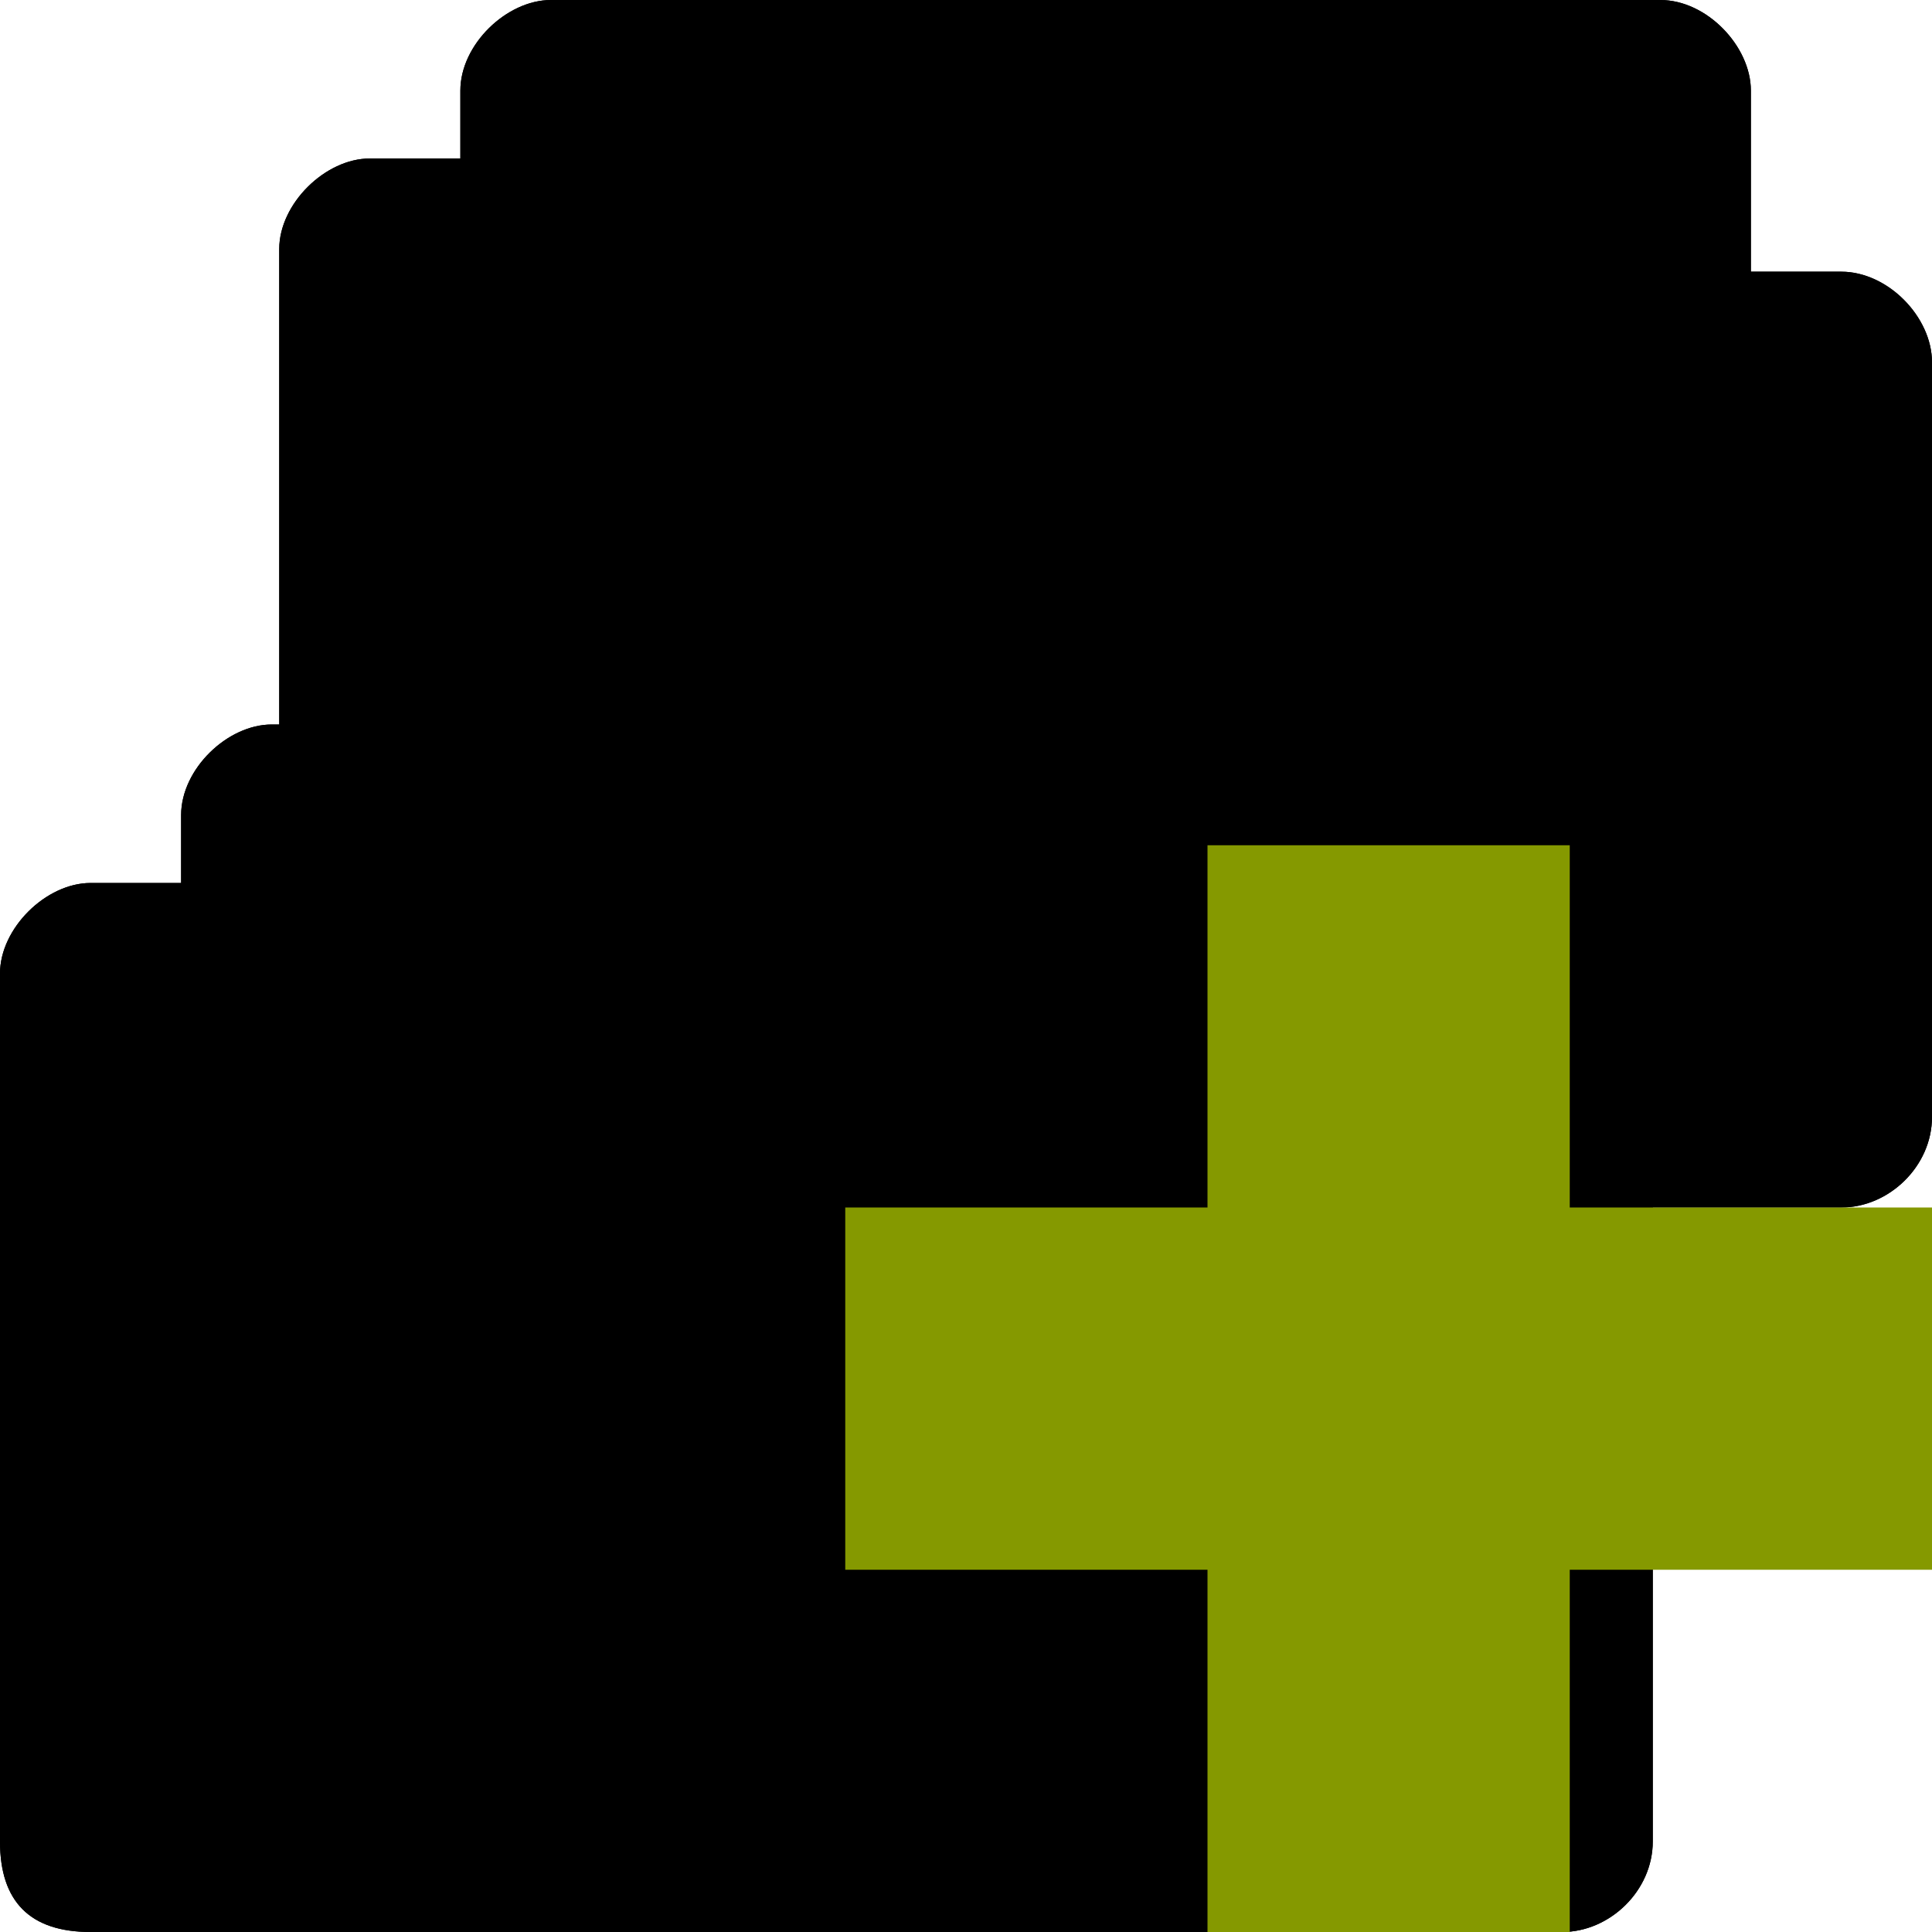 <?xml version="1.0" encoding="UTF-8" standalone="no"?>
<svg
   xmlns:dc="http://purl.org/dc/elements/1.1/"
   xmlns:cc="http://creativecommons.org/ns#"
   xmlns:rdf="http://www.w3.org/1999/02/22-rdf-syntax-ns#"
   xmlns:svg="http://www.w3.org/2000/svg"
   xmlns="http://www.w3.org/2000/svg"
   xmlns:sodipodi="http://sodipodi.sourceforge.net/DTD/sodipodi-0.dtd"
   xmlns:inkscape="http://www.inkscape.org/namespaces/inkscape"
   width="256"
   height="256"
   viewBox="0 0 256 256"
   id="svg2"
   version="1.1"
   inkscape:version="0.91 r"
   sodipodi:docname="custom-add-folders-to-archive.svg">
  <defs
     id="defs18" />
  <sodipodi:namedview
     pagecolor="#ffffff"
     bordercolor="#666666"
     borderopacity="1"
     objecttolerance="10"
     gridtolerance="10"
     guidetolerance="10"
     inkscape:pageopacity="0"
     inkscape:pageshadow="2"
     inkscape:window-width="1366"
     inkscape:window-height="747"
     id="namedview16"
     showgrid="false"
     inkscape:zoom="0.921875"
     inkscape:cx="-111.07128"
     inkscape:cy="134.68259"
     inkscape:window-x="0"
     inkscape:window-y="21"
     inkscape:window-maximized="1"
     inkscape:current-layer="svg2">
    <inkscape:grid
       type="xygrid"
       id="grid3006" />
  </sodipodi:namedview>
  <path
     style="fill:replacecolour1;fill-opacity:1;stroke:none"
     d="m 36,96 c -5.856,0 -12,5.866 -12,12 l 0,9 -12,0 c -5.88,0 -12,5.981 -12,12 l 0,115 c 0,8 4,12 12,12 l 195,0 c 6.27,0 12,-5.433 12,-12 l 0,-100 c 0,-6.02 -5.82,-12 -12,-12 l -12,0 0,-24 c 0,-5.845 -5.813,-12 -12,-12 z"
     id="path6-6-1"
     inkscape:connector-curvature="0"
     sodipodi:nodetypes="ssccssssscccsss" />
  <path
     style="fill:#000000;fill-opacity:0.102;stroke:none"
     d="m 36,96 c -0.366,0 -0.727,0.018 -1.094,0.062 -0.733,0.089 -1.47,0.281 -2.188,0.531 -0.717,0.25 -1.418,0.579 -2.094,0.969 -0.338,0.195 -0.677,0.399 -1,0.625 -0.652,0.456 -1.241,0.967 -1.812,1.531 -0.278,0.274 -0.558,0.548 -0.812,0.844 -0.005,0.006 0.005,0.025 0,0.031 -0.253,0.296 -0.523,0.591 -0.75,0.906 -0.005,0.007 0.005,0.025 0,0.031 -0.226,0.315 -0.46,0.637 -0.656,0.969 -0.004,0.007 0.004,0.024 0,0.031 -0.195,0.331 -0.368,0.655 -0.531,1 -0.004,0.008 0.004,0.023 0,0.031 -0.162,0.345 -0.342,0.707 -0.469,1.062 -0.003,0.009 0.003,0.022 0,0.031 -0.125,0.355 -0.225,0.699 -0.312,1.062 -0.002,0.01 0.002,0.021 0,0.031 -0.086,0.364 -0.174,0.724 -0.219,1.094 -0.001,0.01 0.001,0.021 0,0.031 C 24.018,107.245 24,107.627 24,108 l 0,9 -12,0 c -5.88,0 -12,5.981 -12,12 l 0,115 c 0,8 4,12 12,12 l 195,0 c 0.784,0 1.556,-0.089 2.312,-0.25 C 214.61,254.62 219,249.746 219,244 l 0,-100 c 0,-0.376 -0.017,-0.751 -0.062,-1.125 -0.532,-4.513 -4.178,-8.773 -8.594,-10.281 -0.352,-0.124 -0.703,-0.226 -1.062,-0.312 -0.01,-0.002 -0.021,0.002 -0.031,0 -0.36,-0.085 -0.73,-0.174 -1.094,-0.219 -0.01,-0.001 -0.021,0.001 -0.031,0 C 207.751,132.017 207.376,132 207,132 l -12,0 0,-24 c 0,-5.845 -5.813,-12 -12,-12 L 36,96 Z"
     id="path3029"
     inkscape:connector-curvature="0" />
  <path
     sodipodi:nodetypes="sscsssssssscsssssscssssssss"
     inkscape:connector-curvature="0"
     style="stroke:none;fill:replacecolour2;fill-opacity:1"
     d="m 36,96 c -5.856,0 -12,5.941 -12,12 l 0,9 -12,0 c -5.88,0 -12,5.981 -12,12 l 0,115 c 0,8 4,12 12,12 l 195,0 c 6.27,0 12,-5.433 12,-12 l 0,-100 c 0,-6.02 -5.99,-12 -12,-12 l -12,0 0,-24 c 0,-5.845 -5.813,-12 -12,-12 z m -24,29 114,0 c 2.361,0 4.803,2.233 4,4 l 0,11 77,0 c 2.022,0 4,2.035 4,4 l 0,100 c 0,2.085 -1.915,4 -4,4 l -195,0 c -1.857,0 -4,-1.585 -4,-4 L 8,129 c 0,-1.97 2.066,-4 4,-4 z"
     id="path3778-8" />
  <path
     style="fill-opacity:1;stroke:none;fill:replacecolour1"
     d="M 73,0 C 67.144,0 61,5.866 61,12 l 0,9 -12,0 c -5.88,0 -12,5.981 -12,12 l 0,115 c 0,8 4,12 12,12 l 195,0 c 6.27,0 12,-5.433 12,-12 l 0,-100 c 0,-6.02 -5.82,-12 -12,-12 l -12,0 0,-24 C 232,6.155 226.187,0 220,0 Z"
     id="path6-6"
     inkscape:connector-curvature="0"
     sodipodi:nodetypes="ssccssssscccsss" />
  <path
     sodipodi:nodetypes="sscsssssssscsssssscssssssss"
     inkscape:connector-curvature="0"
     style="fill:replacecolour2;stroke:none"
     d="M 73,0 C 67.144,0 61,5.941 61,12 l 0,9 -12,0 c -5.88,0 -12,5.981 -12,12 l 0,115 c 0,8 4,12 12,12 l 195,0 c 6.27,0 12,-5.433 12,-12 l 0,-100 c 0,-6.02 -5.99,-12 -12,-12 l -12,0 0,-24 C 232,6.155 226.187,0 220,0 Z m -24,29 114,0 c 2.361,0 4.803,2.233 4,4 l 0,11 77,0 c 2.022,0 4,2.035 4,4 l 0,100 c 0,2.085 -1.915,4 -4,4 l -195,0 c -1.857,0 -4,-1.585 -4,-4 L 45,33 c 0,-1.97 2.066,-4 4,-4 z"
     id="path3778" />
  <path
     style="fill:#859900"
     d="M 256 160 L 208 160 L 208 112 L 160 112 L 160 160 L 112 160 L 112 208 L 160 208 L 160 256 L 208 256 L 208 208 L 256 208 Z "
     id="path14" />
</svg>
